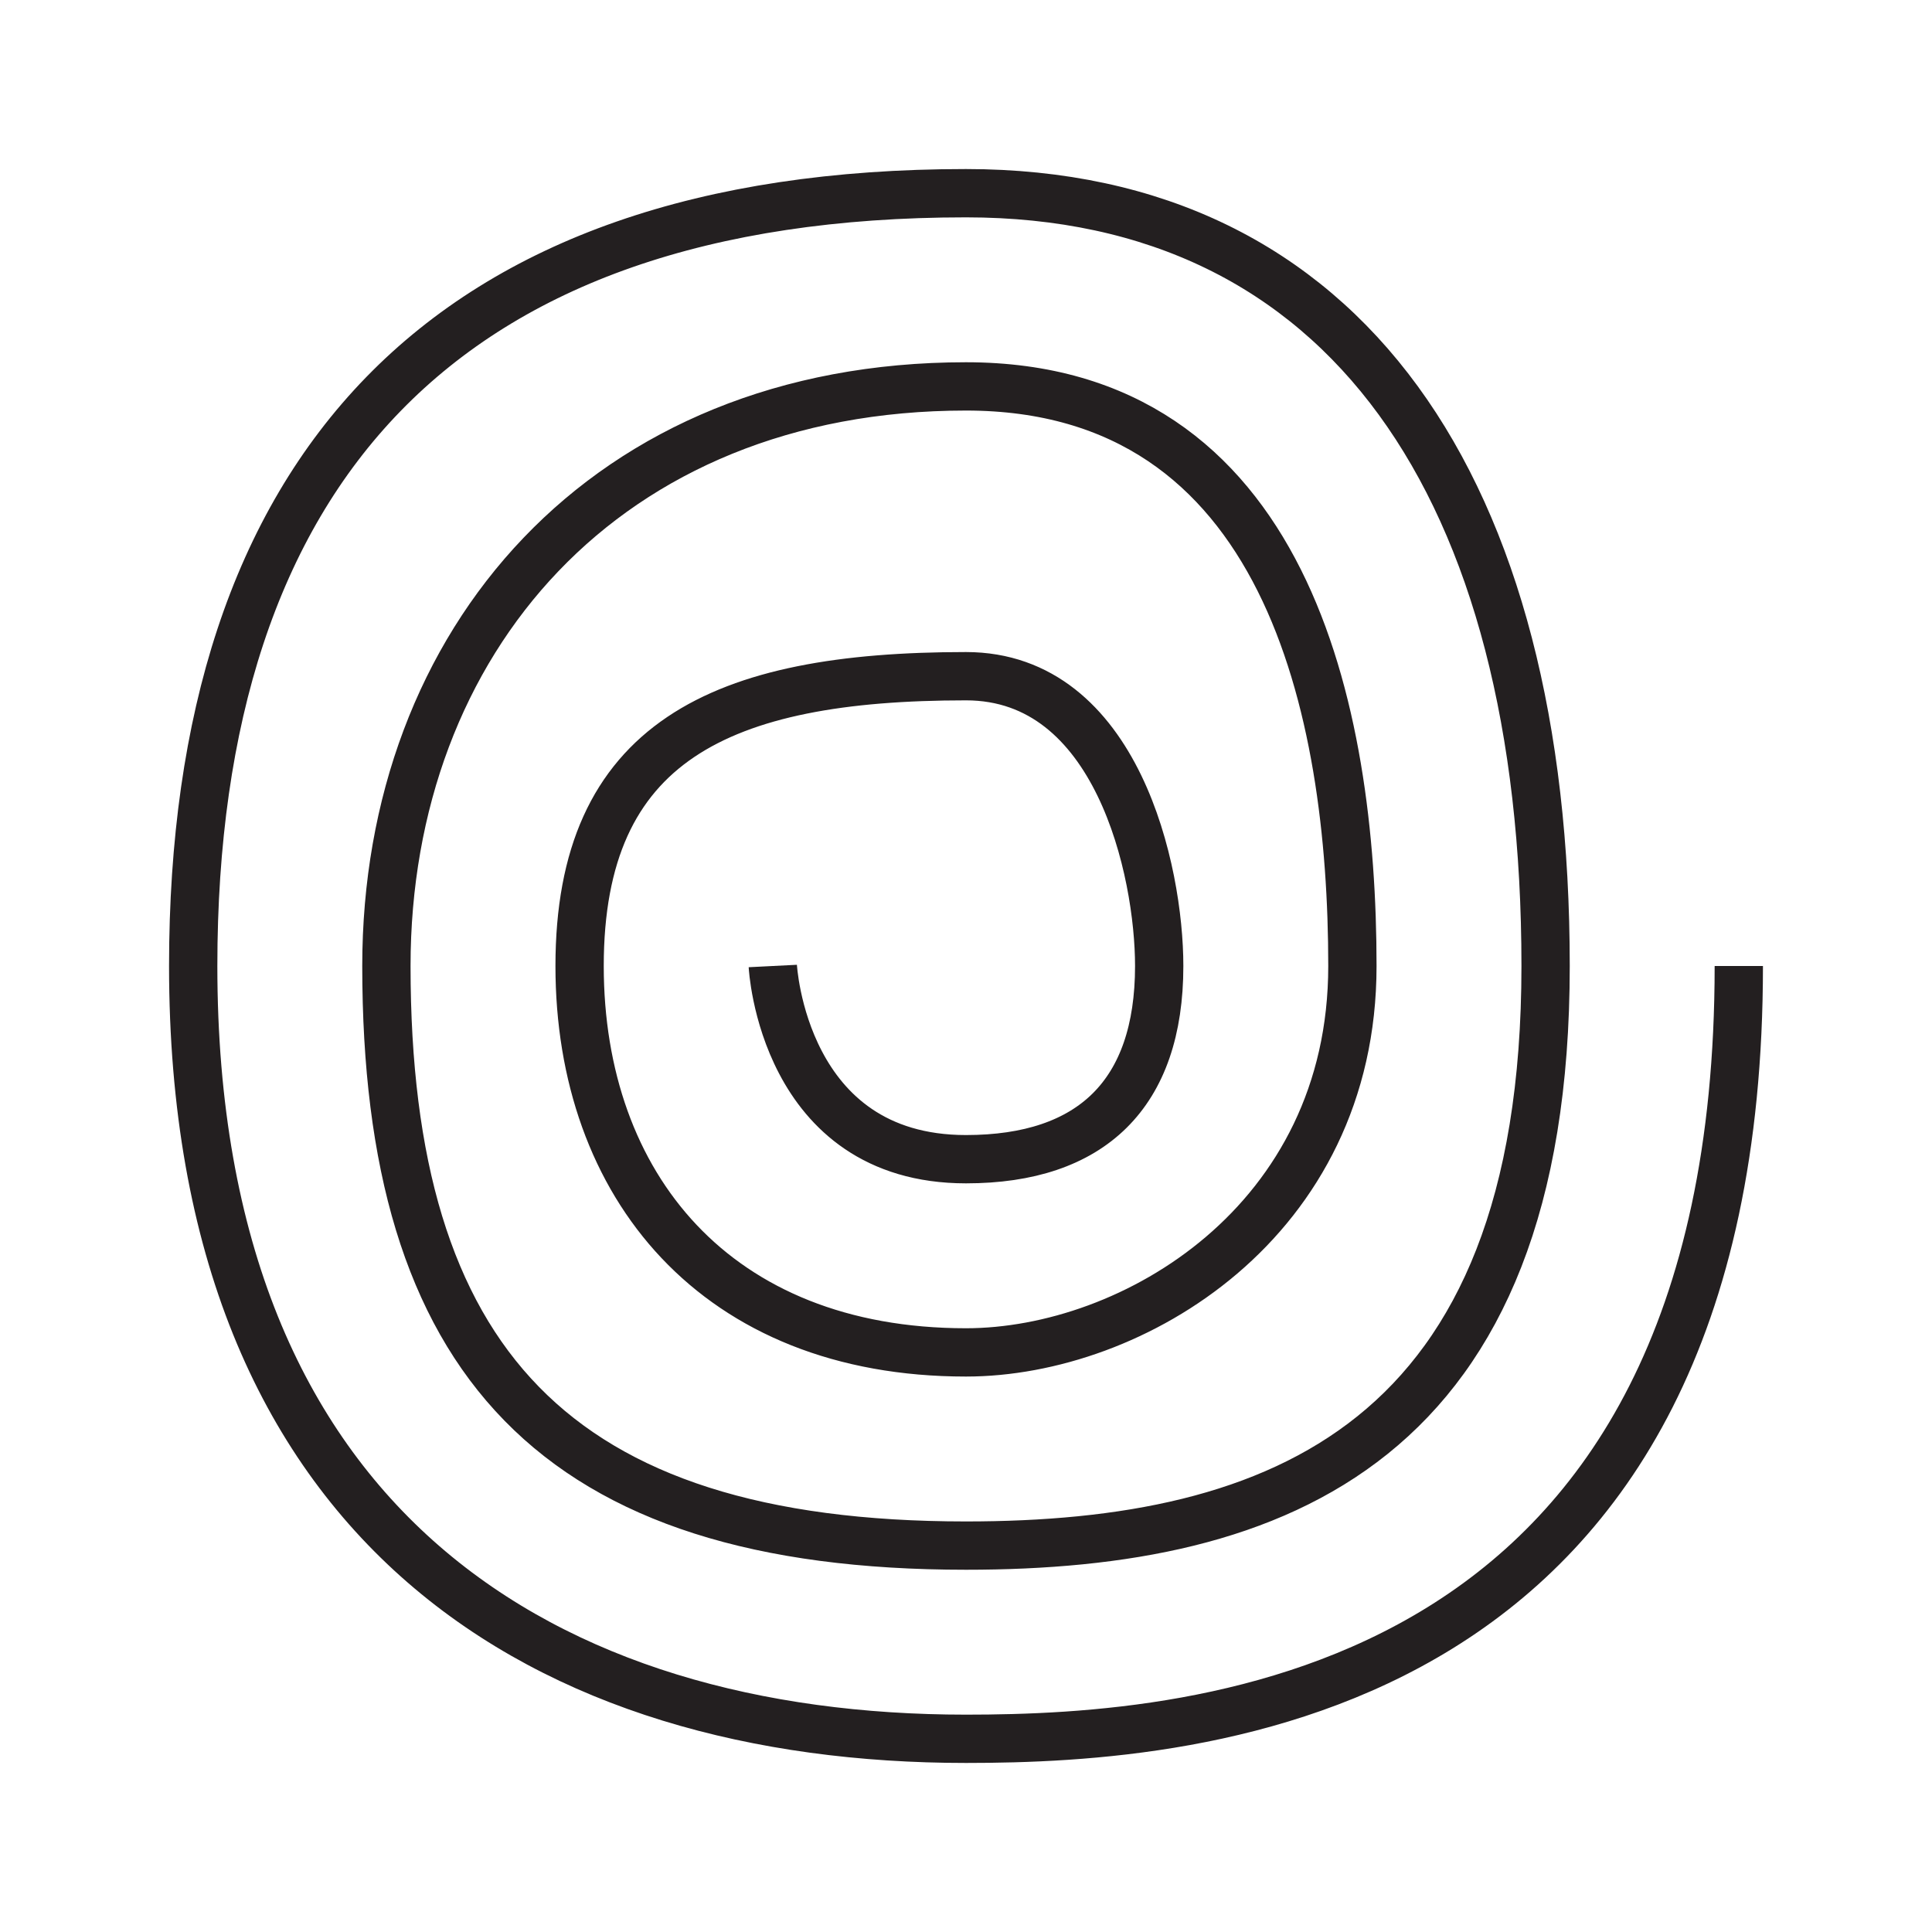 <?xml version="1.0" encoding="utf-8"?>
<!-- Generator: Adobe Illustrator 27.4.0, SVG Export Plug-In . SVG Version: 6.00 Build 0)  -->
<svg version="1.1" id="Layer_1" xmlns="http://www.w3.org/2000/svg" xmlns:xlink="http://www.w3.org/1999/xlink" x="0px" y="0px"
	 viewBox="0 0 200 200" style="enable-background:new 0 0 200 200;" xml:space="preserve">
<style type="text/css">
	.st0{fill:none;stroke:#231F20;stroke-width:5;stroke-linejoin:bevel;stroke-miterlimit:10;}
</style>
<path class="st0" d="M180,100c0,75.98-55.71,80-80,80c-43.09,0-80-21.5-80-80c0-51.24,25.87-80,80-80c39.31,0,60,30.53,60,80
	s-27.75,60-60,60c-42.65,0-60-19.16-60-60c0-33.57,22.65-60,60-60c33.13,0,40,33.5,40,60s-22.77,40-40,40c-25.86,0-40-17.27-40-40
	c0-23.21,14.58-30,40-30c15.66,0,20,20.17,20,30c0,13.25-7.01,20-20,20c-18.99,0-20-20-20-20"/>
</svg>
